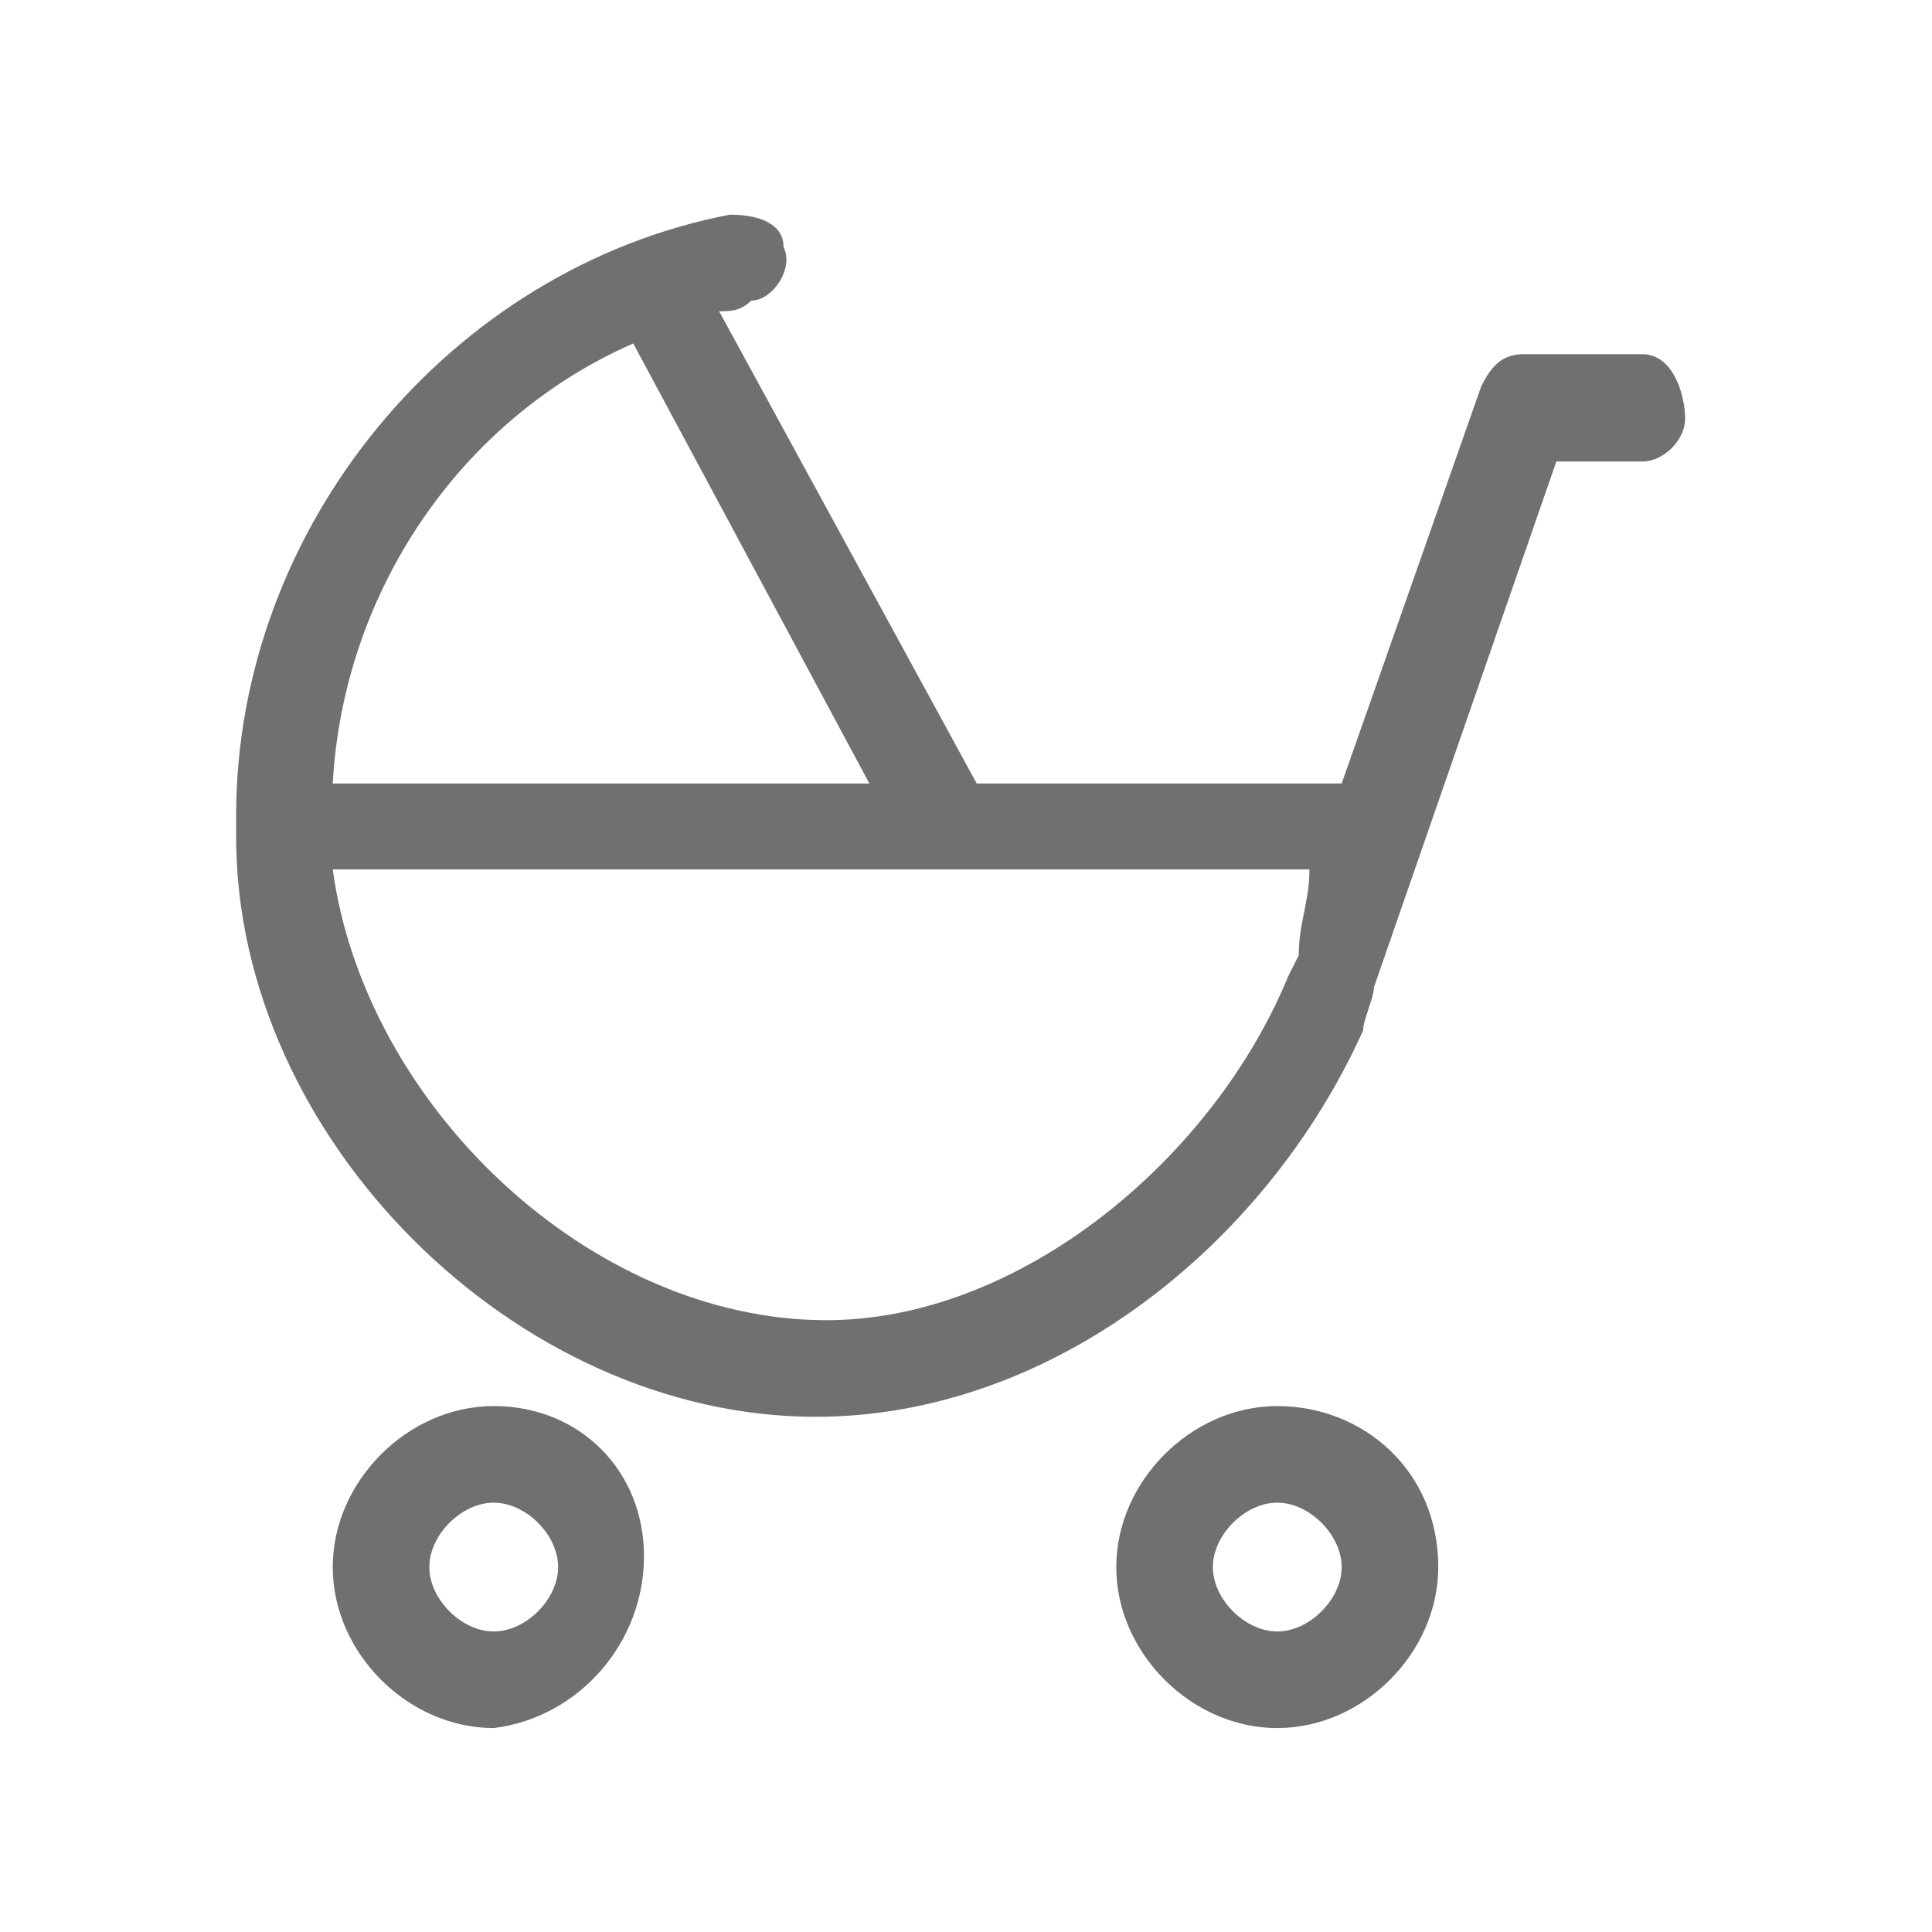 <?xml version="1.0" standalone="no"?><!DOCTYPE svg PUBLIC "-//W3C//DTD SVG 1.1//EN" "http://www.w3.org/Graphics/SVG/1.1/DTD/svg11.dtd"><svg t="1597055452157" class="icon" viewBox="0 0 1024 1024" version="1.1" xmlns="http://www.w3.org/2000/svg" p-id="30309" xmlns:xlink="http://www.w3.org/1999/xlink" width="64" height="64"><defs><style type="text/css"></style></defs><path d="M870.4 187.733h-62.578c-11.378 0-17.067 5.689-22.756 17.067l-73.956 210.489H517.689L381.156 164.978c5.689 0 11.378 0 17.067-5.689 11.378 0 22.756-17.067 17.067-28.444 0-11.378-11.378-17.067-28.444-17.067-147.911 28.444-261.689 164.978-261.689 318.578v11.378c0 159.289 147.911 307.2 307.2 307.2 125.156 0 238.933-91.022 290.133-204.8 0-5.689 5.689-17.067 5.689-22.756l96.711-278.756h45.511c11.378 0 22.756-11.378 22.756-22.756s-5.689-34.133-22.756-34.133z m-534.756-5.689l125.156 233.244h-284.444c5.689-102.4 68.267-193.422 159.289-233.244z m352.711 324.267l-5.689 11.378c-39.822 96.711-142.222 182.044-244.622 182.044-125.156 0-244.622-113.778-261.689-238.933h517.689c0 17.067-5.689 28.444-5.689 45.511zM676.978 745.244c-45.511 0-85.333 39.822-85.333 85.333s39.822 85.333 85.333 85.333 85.333-39.822 85.333-85.333c0-51.2-39.822-85.333-85.333-85.333z m0 119.467c-17.067 0-34.133-17.067-34.133-34.133s17.067-34.133 34.133-34.133 34.133 17.067 34.133 34.133-17.067 34.133-34.133 34.133zM261.689 745.244c-45.511 0-85.333 39.822-85.333 85.333s39.822 85.333 85.333 85.333c45.511-5.689 79.644-45.511 79.644-91.022s-34.133-79.644-79.644-79.644z m0 119.467c-17.067 0-34.133-17.067-34.133-34.133s17.067-34.133 34.133-34.133 34.133 17.067 34.133 34.133-17.067 34.133-34.133 34.133z" fill="#707070" p-id="30310"></path></svg>